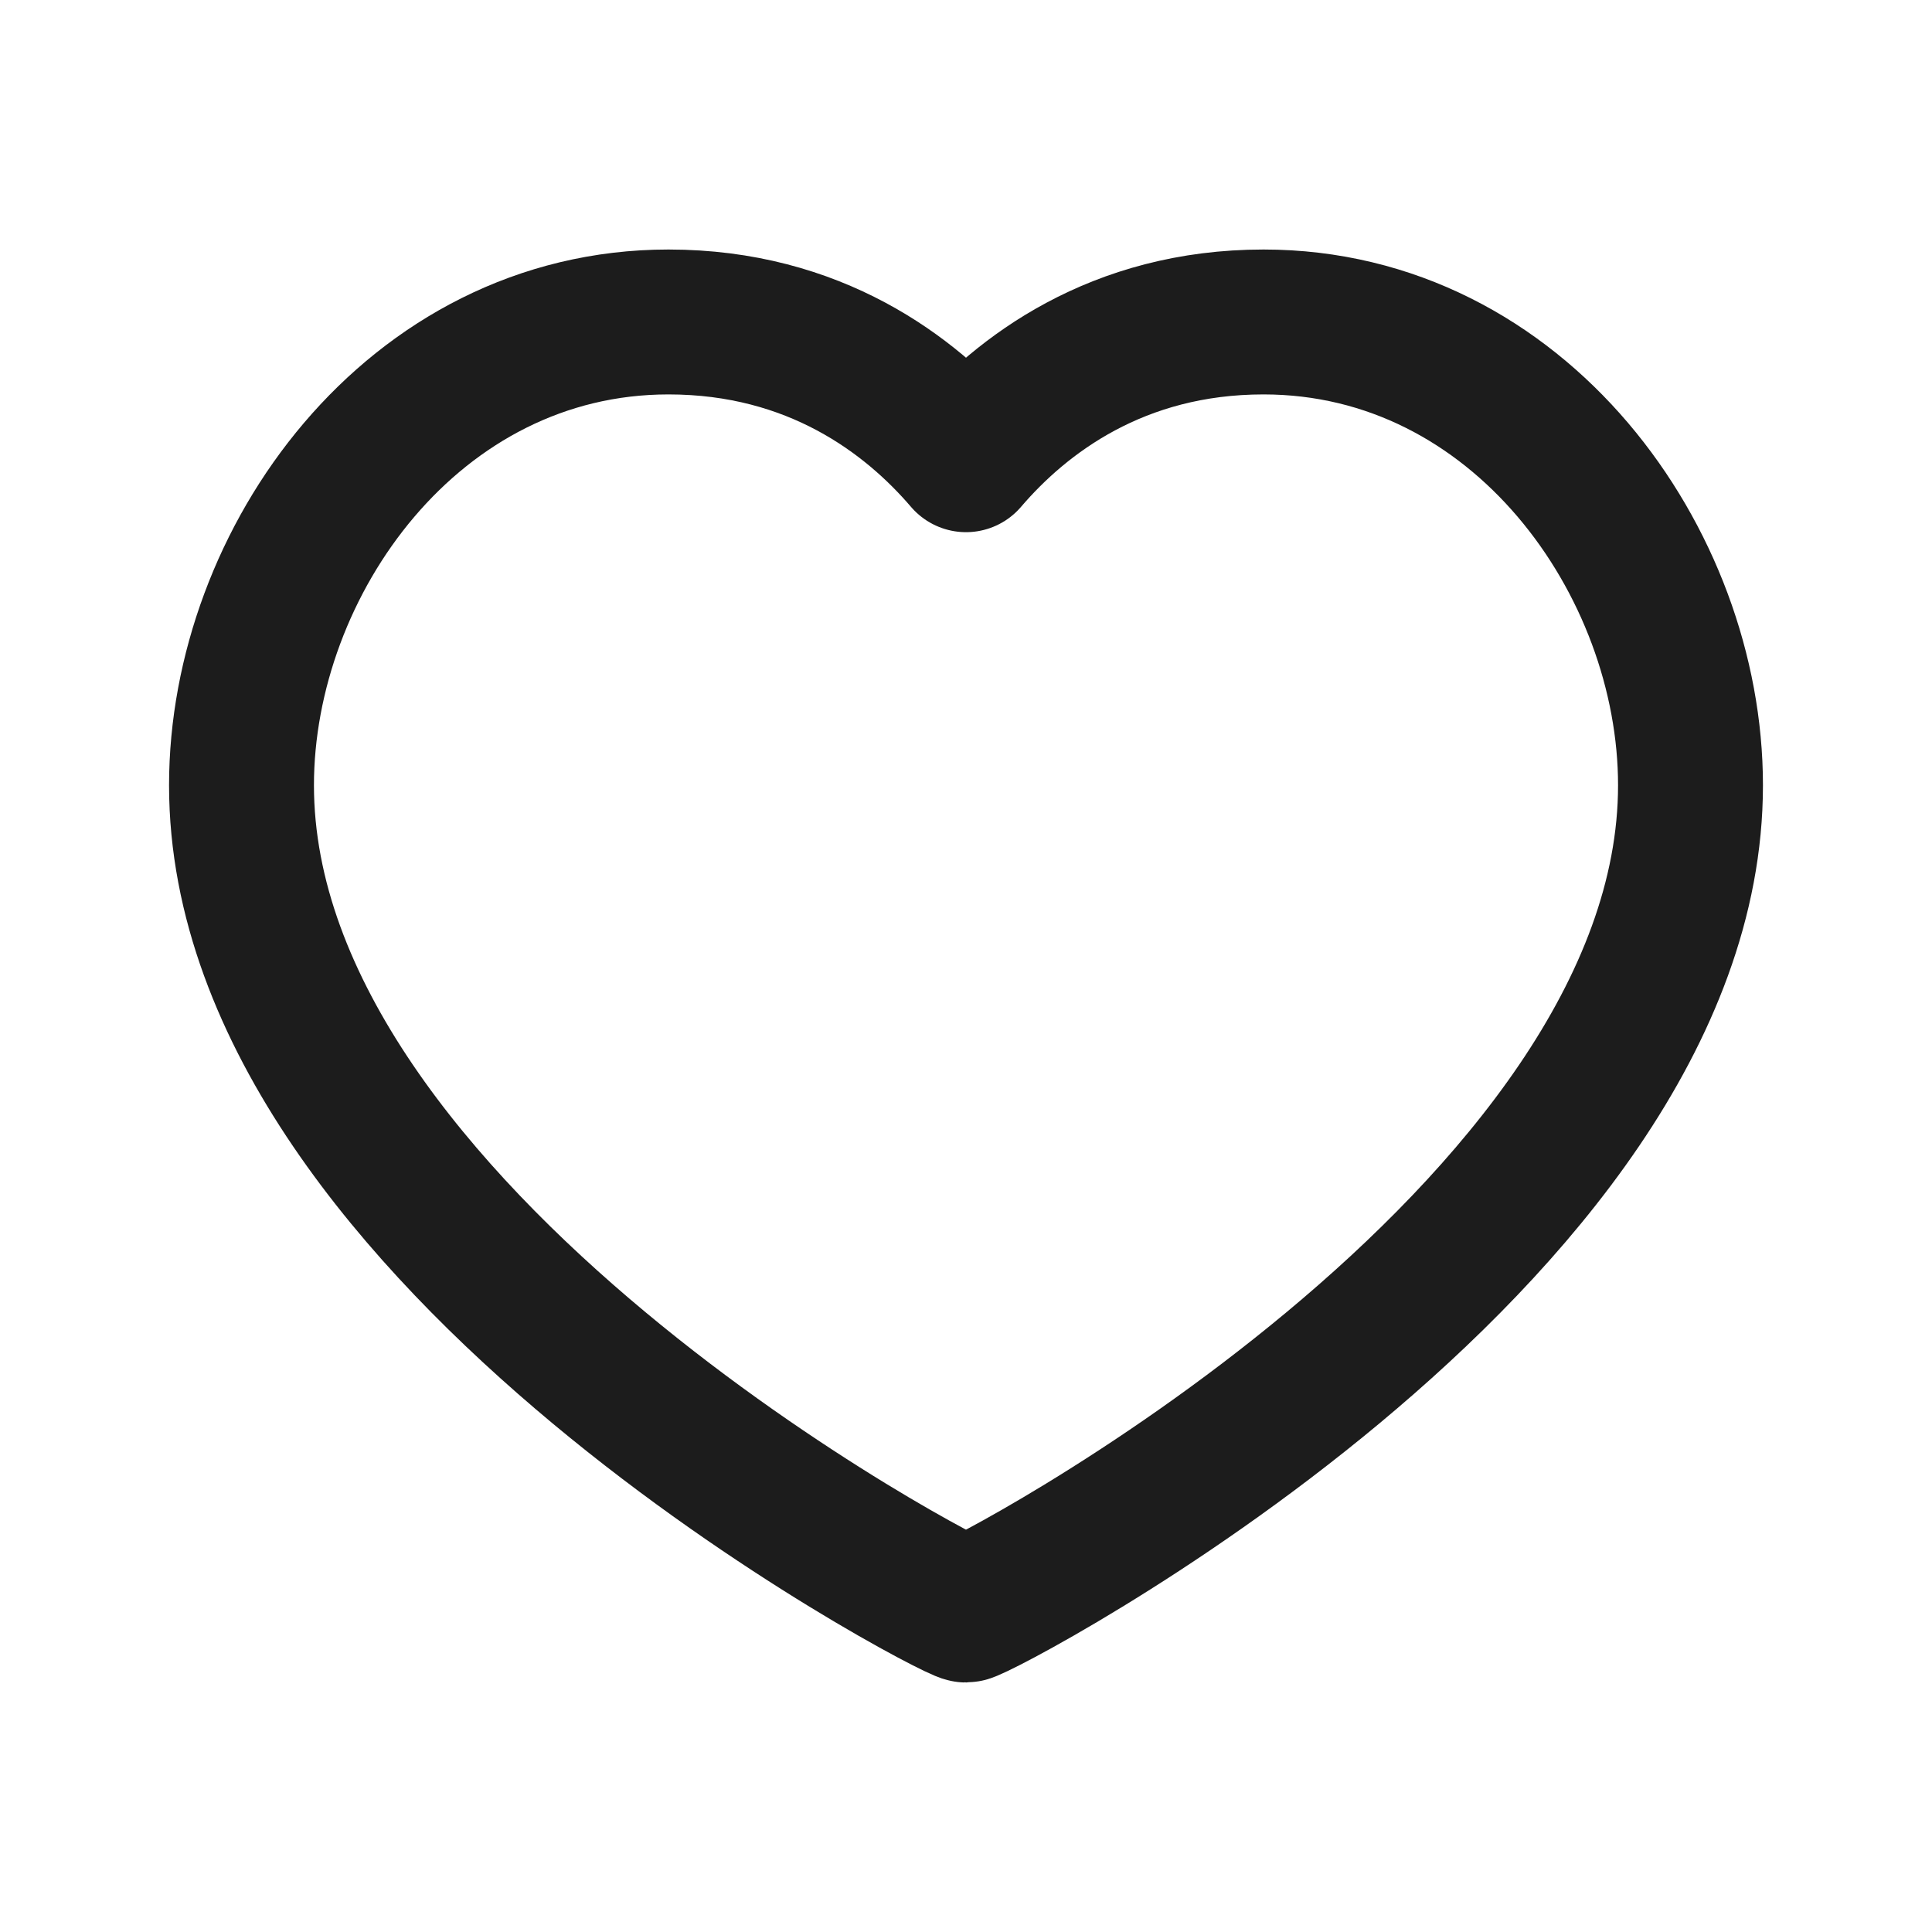 <svg width="20" height="20" viewBox="0 0 20 20" fill="none" xmlns="http://www.w3.org/2000/svg">
<path fill-rule="evenodd" clip-rule="evenodd" d="M13.08 3.333C15.726 3.333 17.5 5.817 17.5 8.129C17.5 12.823 10.134 16.667 10 16.667C9.866 16.667 2.5 12.823 2.5 8.129C2.5 5.817 4.274 3.333 6.92 3.333C8.432 3.333 9.426 4.088 10 4.759C10.574 4.088 11.568 3.333 13.08 3.333Z" stroke="#1C1C1C" stroke-width="1.5" stroke-linecap="round" stroke-linejoin="round"/>
</svg>
